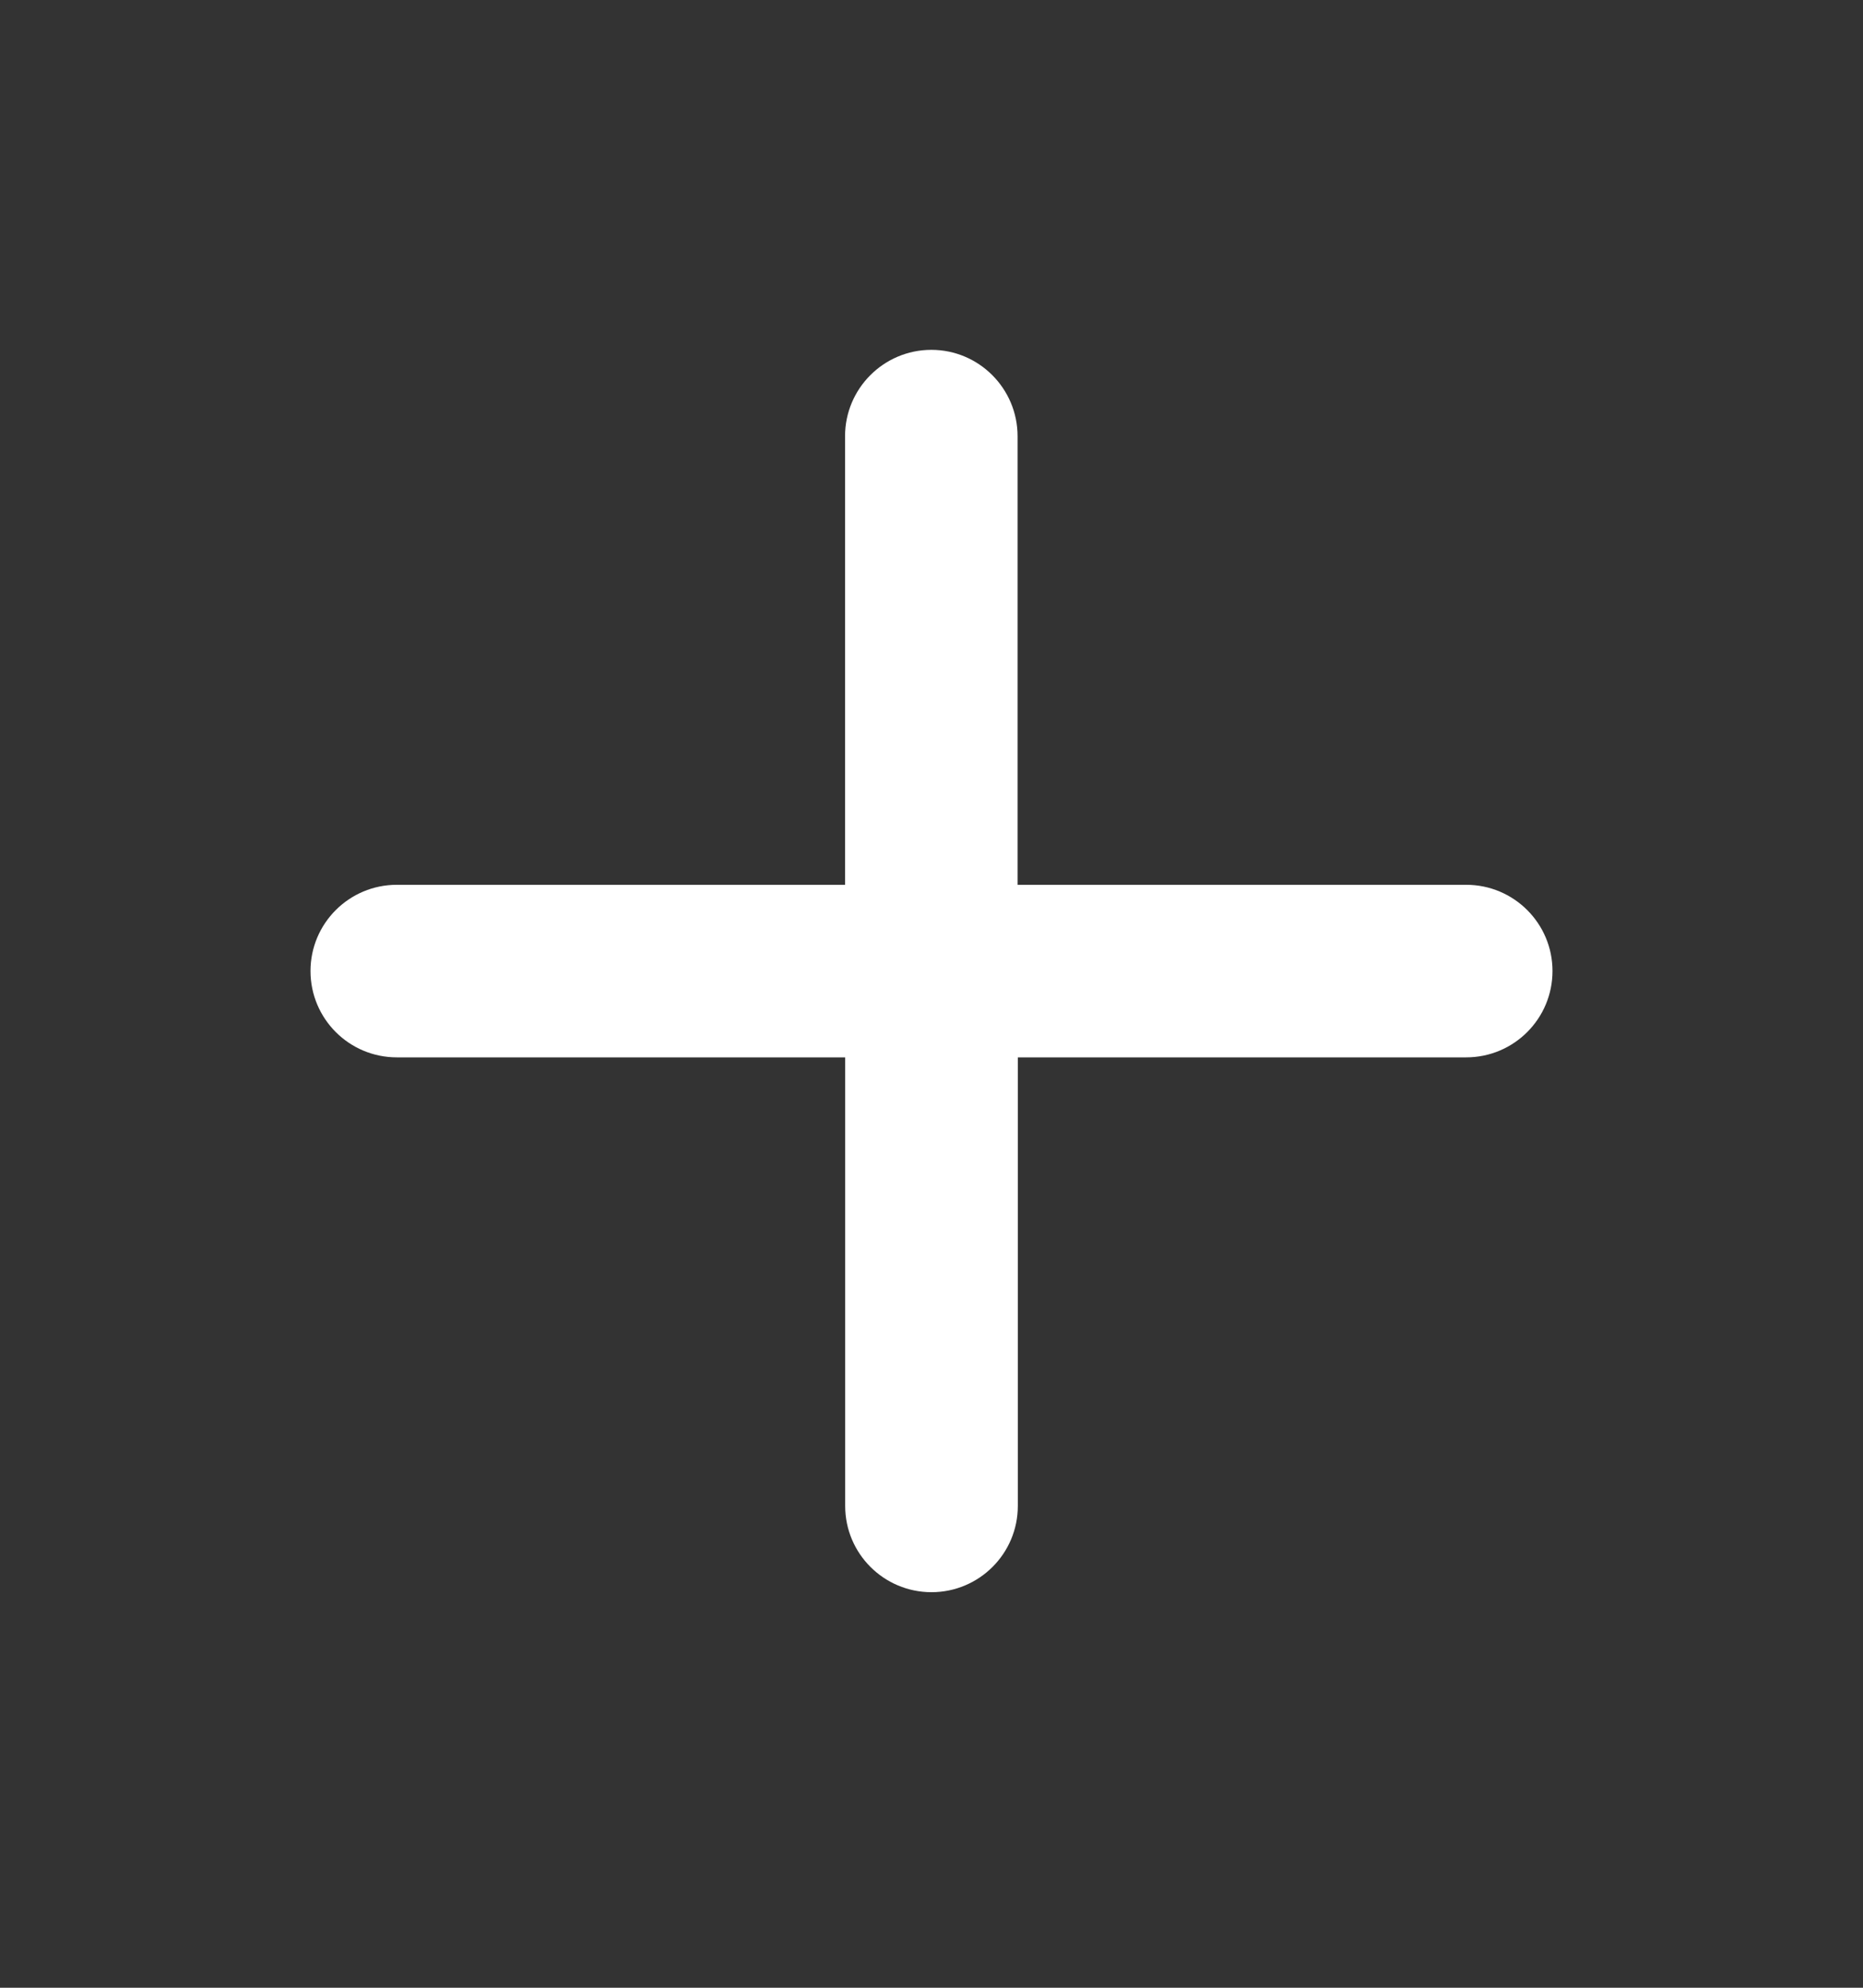 <svg width="15" height="16" viewBox="0 0 15 16" fill="none" xmlns="http://www.w3.org/2000/svg">
<rect x="0" y="0" width="15" height="16" fill="#333333" stroke="none"/>
<path d="M11.804 7.122H8.193V3.511C8.193 3.128 7.882 2.816 7.499 2.816C7.115 2.816 6.804 3.128 6.804 3.511V7.122H3.195C2.811 7.122 2.5 7.433 2.5 7.816C2.5 8.2 2.811 8.511 3.195 8.511H6.805V12.122C6.805 12.505 7.116 12.816 7.5 12.816C7.884 12.816 8.195 12.505 8.195 12.122V8.511H11.805C12.189 8.511 12.5 8.2 12.5 7.816C12.5 7.433 12.189 7.122 11.805 7.122H11.804Z" fill="white"/>
</svg>
